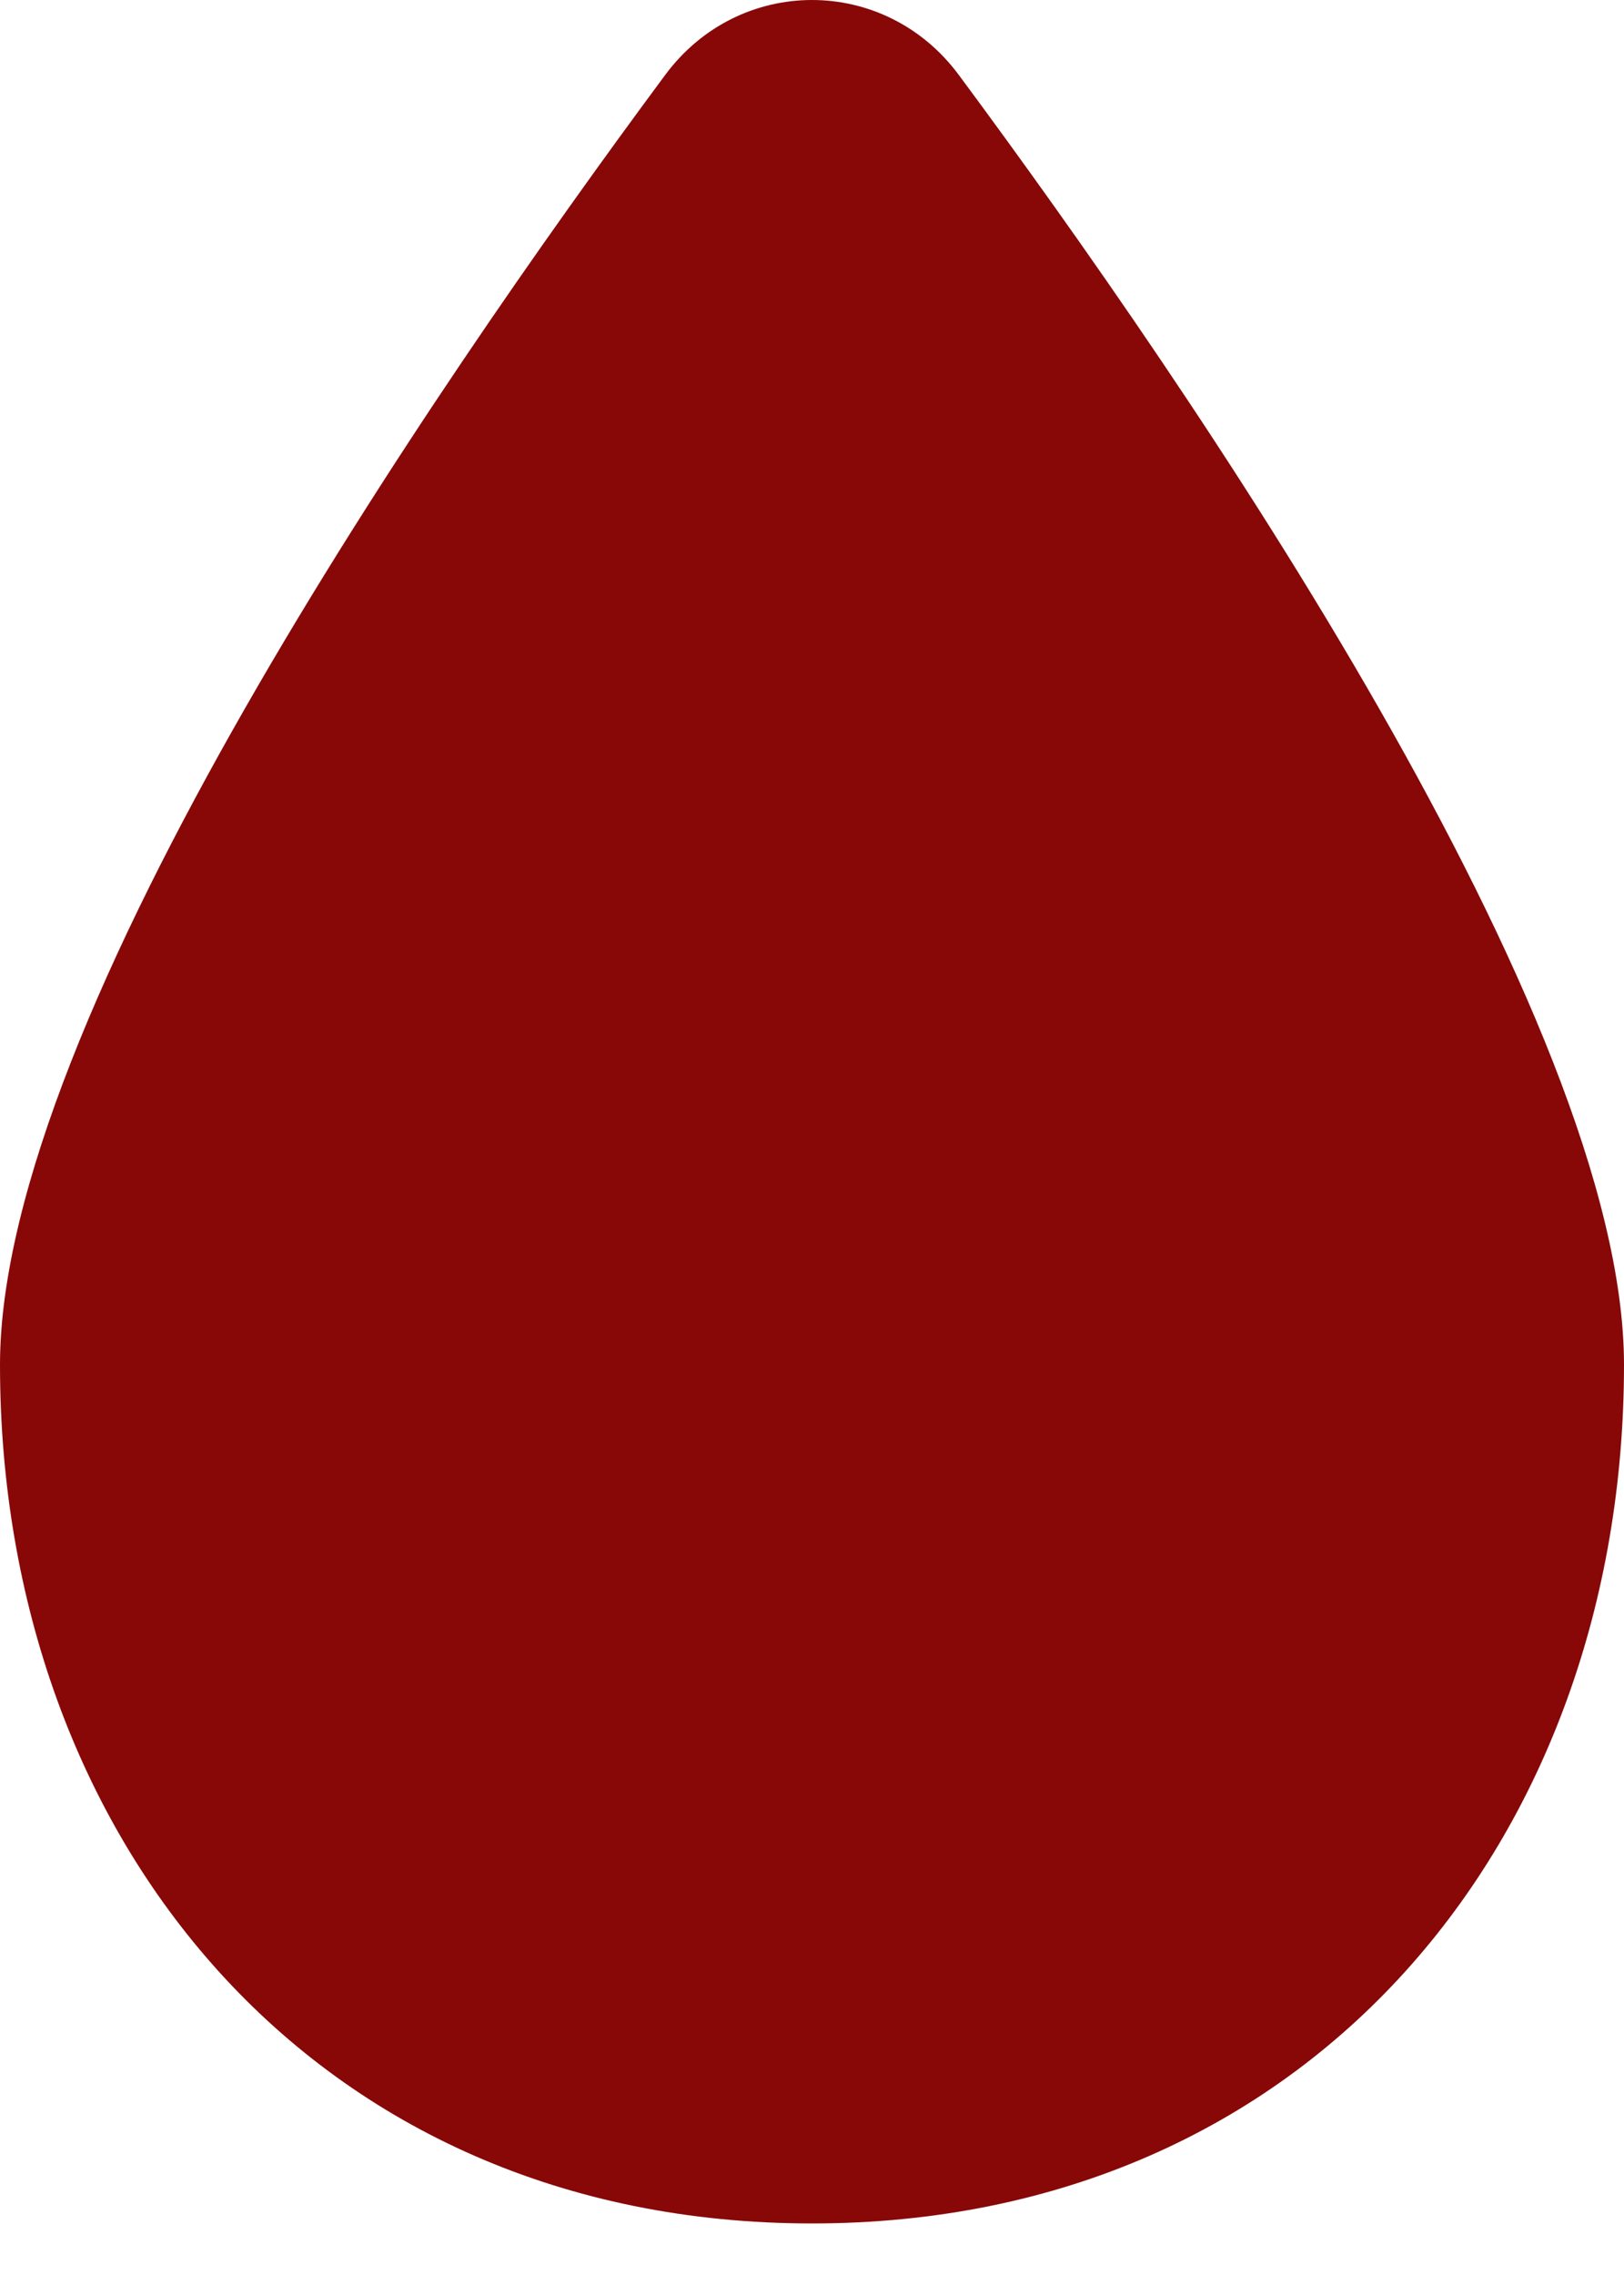 <svg width="25" height="35" viewBox="0 0 25 35" fill="none" xmlns="http://www.w3.org/2000/svg">
<path d="M25 20.996C25 28.292 20.171 34.207 12.5 34.207C4.829 34.207 0 28.292 0 20.996C0 15.678 6.64 6.006 10.241 1.152C11.381 -0.384 13.619 -0.384 14.759 1.152C18.36 6.006 25 15.678 25 20.996Z" fill="#880808"/>
</svg>
